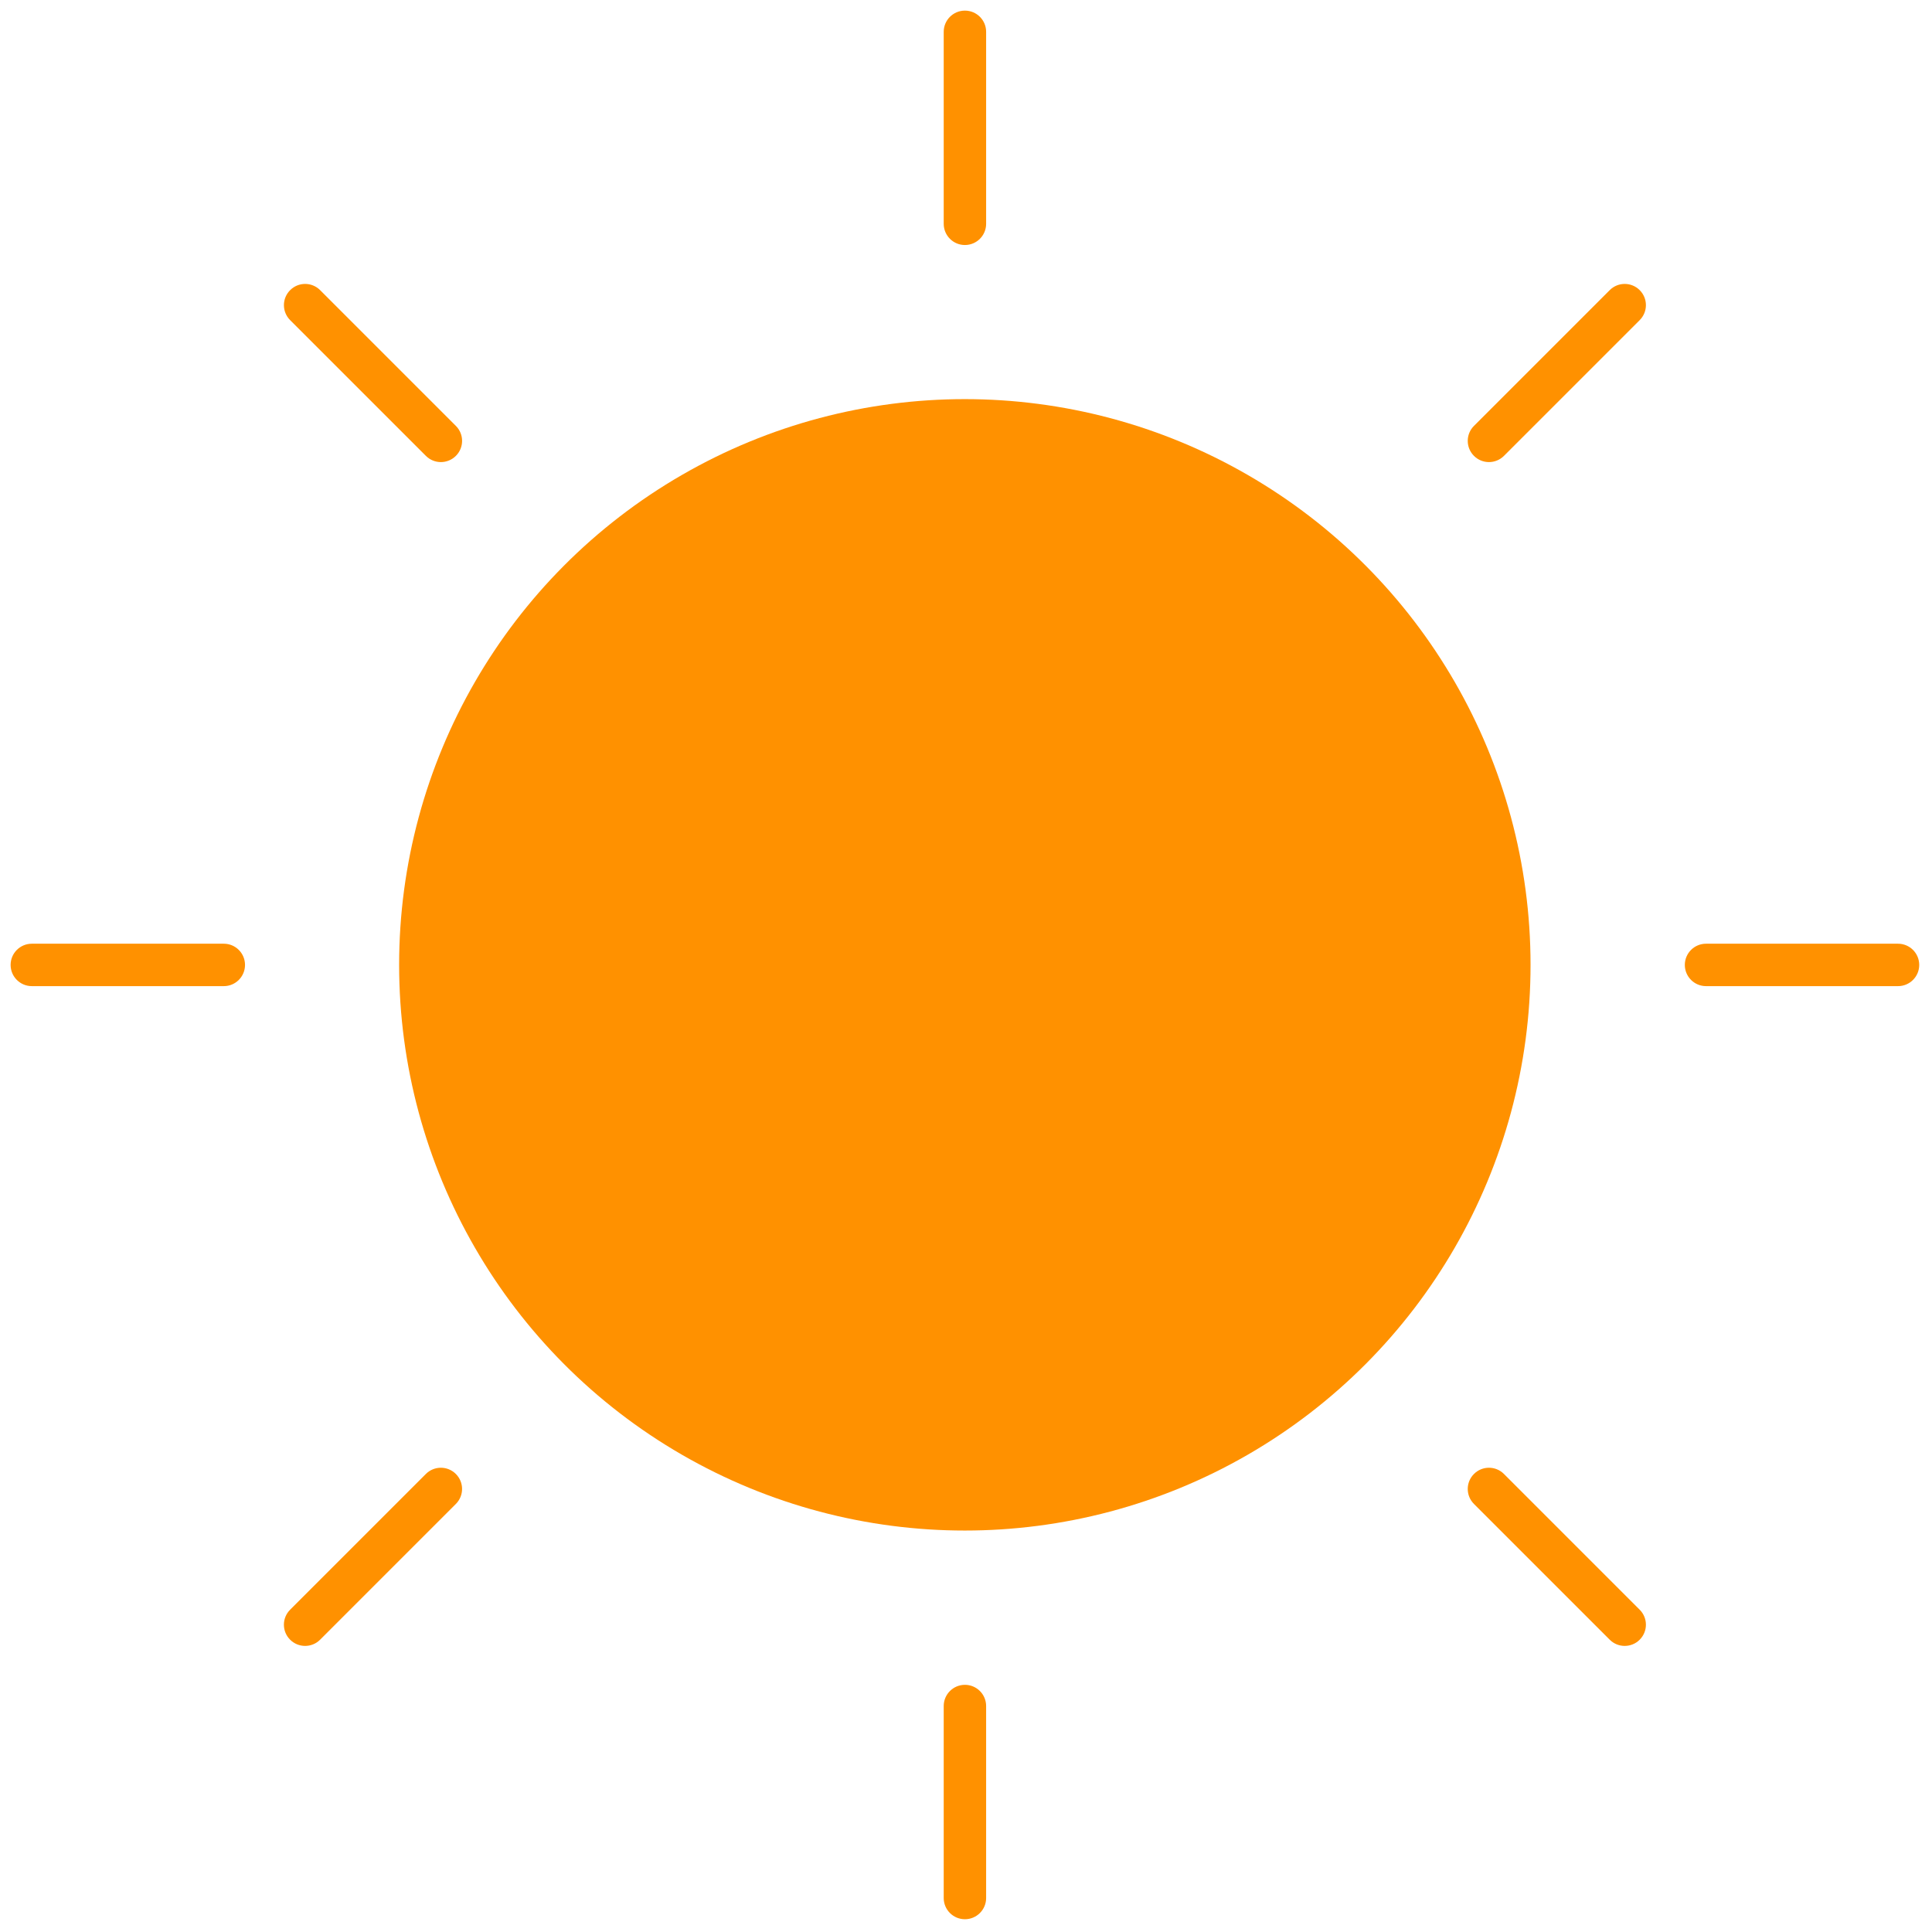 <svg xmlns="http://www.w3.org/2000/svg" xmlns:xlink="http://www.w3.org/1999/xlink" version="1.1" width="256" height="256" viewBox="0 0 256 256" xml:space="preserve">
	<defs>
	</defs>
	<g style="stroke: none; stroke-width: 0; stroke-dasharray: none; stroke-linecap: butt; stroke-linejoin: miter; stroke-miterlimit: 10; fill: none; fill-rule: nonzero; opacity: 1;" transform="translate(1.407 1.407) scale(2.81 2.81)">
		<circle cx="44.996" cy="44.996" r="26.676" style="stroke: none; stroke-width: 1; stroke-dasharray: none; stroke-linecap: butt; stroke-linejoin: miter; stroke-miterlimit: 10; fill: rgb(255,145,0); fill-rule: nonzero; opacity: 1;" transform="  matrix(1 0 0 1 0 0) " />
		<path d="M 45 11.053 c -0.552 0 -1 -0.448 -1 -1 V 1 c 0 -0.552 0.448 -1 1 -1 s 1 0.448 1 1 v 9.053 C 46 10.605 45.552 11.053 45 11.053 z" style="stroke: none; stroke-width: 1; stroke-dasharray: none; stroke-linecap: butt; stroke-linejoin: miter; stroke-miterlimit: 10; fill: rgb(255,145,0); fill-rule: nonzero; opacity: 1;" transform=" matrix(1 0 0 1 0 0) " stroke-linecap="round" />
		<path d="M 45 90 c -0.552 0 -1 -0.447 -1 -1 v -9.053 c 0 -0.553 0.448 -1 1 -1 s 1 0.447 1 1 V 89 C 46 89.553 45.552 90 45 90 z" style="stroke: none; stroke-width: 1; stroke-dasharray: none; stroke-linecap: butt; stroke-linejoin: miter; stroke-miterlimit: 10; fill: rgb(255,145,0); fill-rule: nonzero; opacity: 1;" transform=" matrix(1 0 0 1 0 0) " stroke-linecap="round" />
		<path d="M 10.053 46 H 1 c -0.552 0 -1 -0.448 -1 -1 s 0.448 -1 1 -1 h 9.053 c 0.552 0 1 0.448 1 1 S 10.605 46 10.053 46 z" style="stroke: none; stroke-width: 1; stroke-dasharray: none; stroke-linecap: butt; stroke-linejoin: miter; stroke-miterlimit: 10; fill: rgb(255,145,0); fill-rule: nonzero; opacity: 1;" transform=" matrix(1 0 0 1 0 0) " stroke-linecap="round" />
		<path d="M 89 46 h -9.053 c -0.553 0 -1 -0.448 -1 -1 s 0.447 -1 1 -1 H 89 c 0.553 0 1 0.448 1 1 S 89.553 46 89 46 z" style="stroke: none; stroke-width: 1; stroke-dasharray: none; stroke-linecap: butt; stroke-linejoin: miter; stroke-miterlimit: 10; fill: rgb(255,145,0); fill-rule: nonzero; opacity: 1;" transform=" matrix(1 0 0 1 0 0) " stroke-linecap="round" />
		<path d="M 69.711 21.289 c -0.256 0 -0.512 -0.098 -0.707 -0.293 c -0.391 -0.391 -0.391 -1.023 0 -1.414 l 6.401 -6.401 c 0.391 -0.391 1.023 -0.391 1.414 0 s 0.391 1.023 0 1.414 l -6.401 6.401 C 70.223 21.191 69.967 21.289 69.711 21.289 z" style="stroke: none; stroke-width: 1; stroke-dasharray: none; stroke-linecap: butt; stroke-linejoin: miter; stroke-miterlimit: 10; fill: rgb(255,145,0); fill-rule: nonzero; opacity: 1;" transform=" matrix(1 0 0 1 0 0) " stroke-linecap="round" />
		<path d="M 13.887 77.112 c -0.256 0 -0.512 -0.098 -0.707 -0.293 c -0.391 -0.391 -0.391 -1.023 0 -1.414 l 6.401 -6.401 c 0.391 -0.391 1.023 -0.391 1.414 0 s 0.391 1.023 0 1.414 l -6.401 6.401 C 14.399 77.015 14.143 77.112 13.887 77.112 z" style="stroke: none; stroke-width: 1; stroke-dasharray: none; stroke-linecap: butt; stroke-linejoin: miter; stroke-miterlimit: 10; fill: rgb(255,145,0); fill-rule: nonzero; opacity: 1;" transform=" matrix(1 0 0 1 0 0) " stroke-linecap="round" />
		<path d="M 20.289 21.289 c -0.256 0 -0.512 -0.098 -0.707 -0.293 l -6.401 -6.401 c -0.391 -0.391 -0.391 -1.023 0 -1.414 s 1.023 -0.391 1.414 0 l 6.401 6.401 c 0.391 0.391 0.391 1.023 0 1.414 C 20.8 21.191 20.544 21.289 20.289 21.289 z" style="stroke: none; stroke-width: 1; stroke-dasharray: none; stroke-linecap: butt; stroke-linejoin: miter; stroke-miterlimit: 10; fill: rgb(255,145,0); fill-rule: nonzero; opacity: 1;" transform=" matrix(1 0 0 1 0 0) " stroke-linecap="round" />
		<path d="M 76.112 77.112 c -0.256 0 -0.512 -0.098 -0.707 -0.293 l -6.401 -6.401 c -0.391 -0.391 -0.391 -1.023 0 -1.414 s 1.023 -0.391 1.414 0 l 6.401 6.401 c 0.391 0.391 0.391 1.023 0 1.414 C 76.624 77.015 76.368 77.112 76.112 77.112 z" style="stroke: none; stroke-width: 1; stroke-dasharray: none; stroke-linecap: butt; stroke-linejoin: miter; stroke-miterlimit: 10; fill: rgb(255,145,0); fill-rule: nonzero; opacity: 1;" transform=" matrix(1 0 0 1 0 0) " stroke-linecap="round" />
	</g>
</svg>
